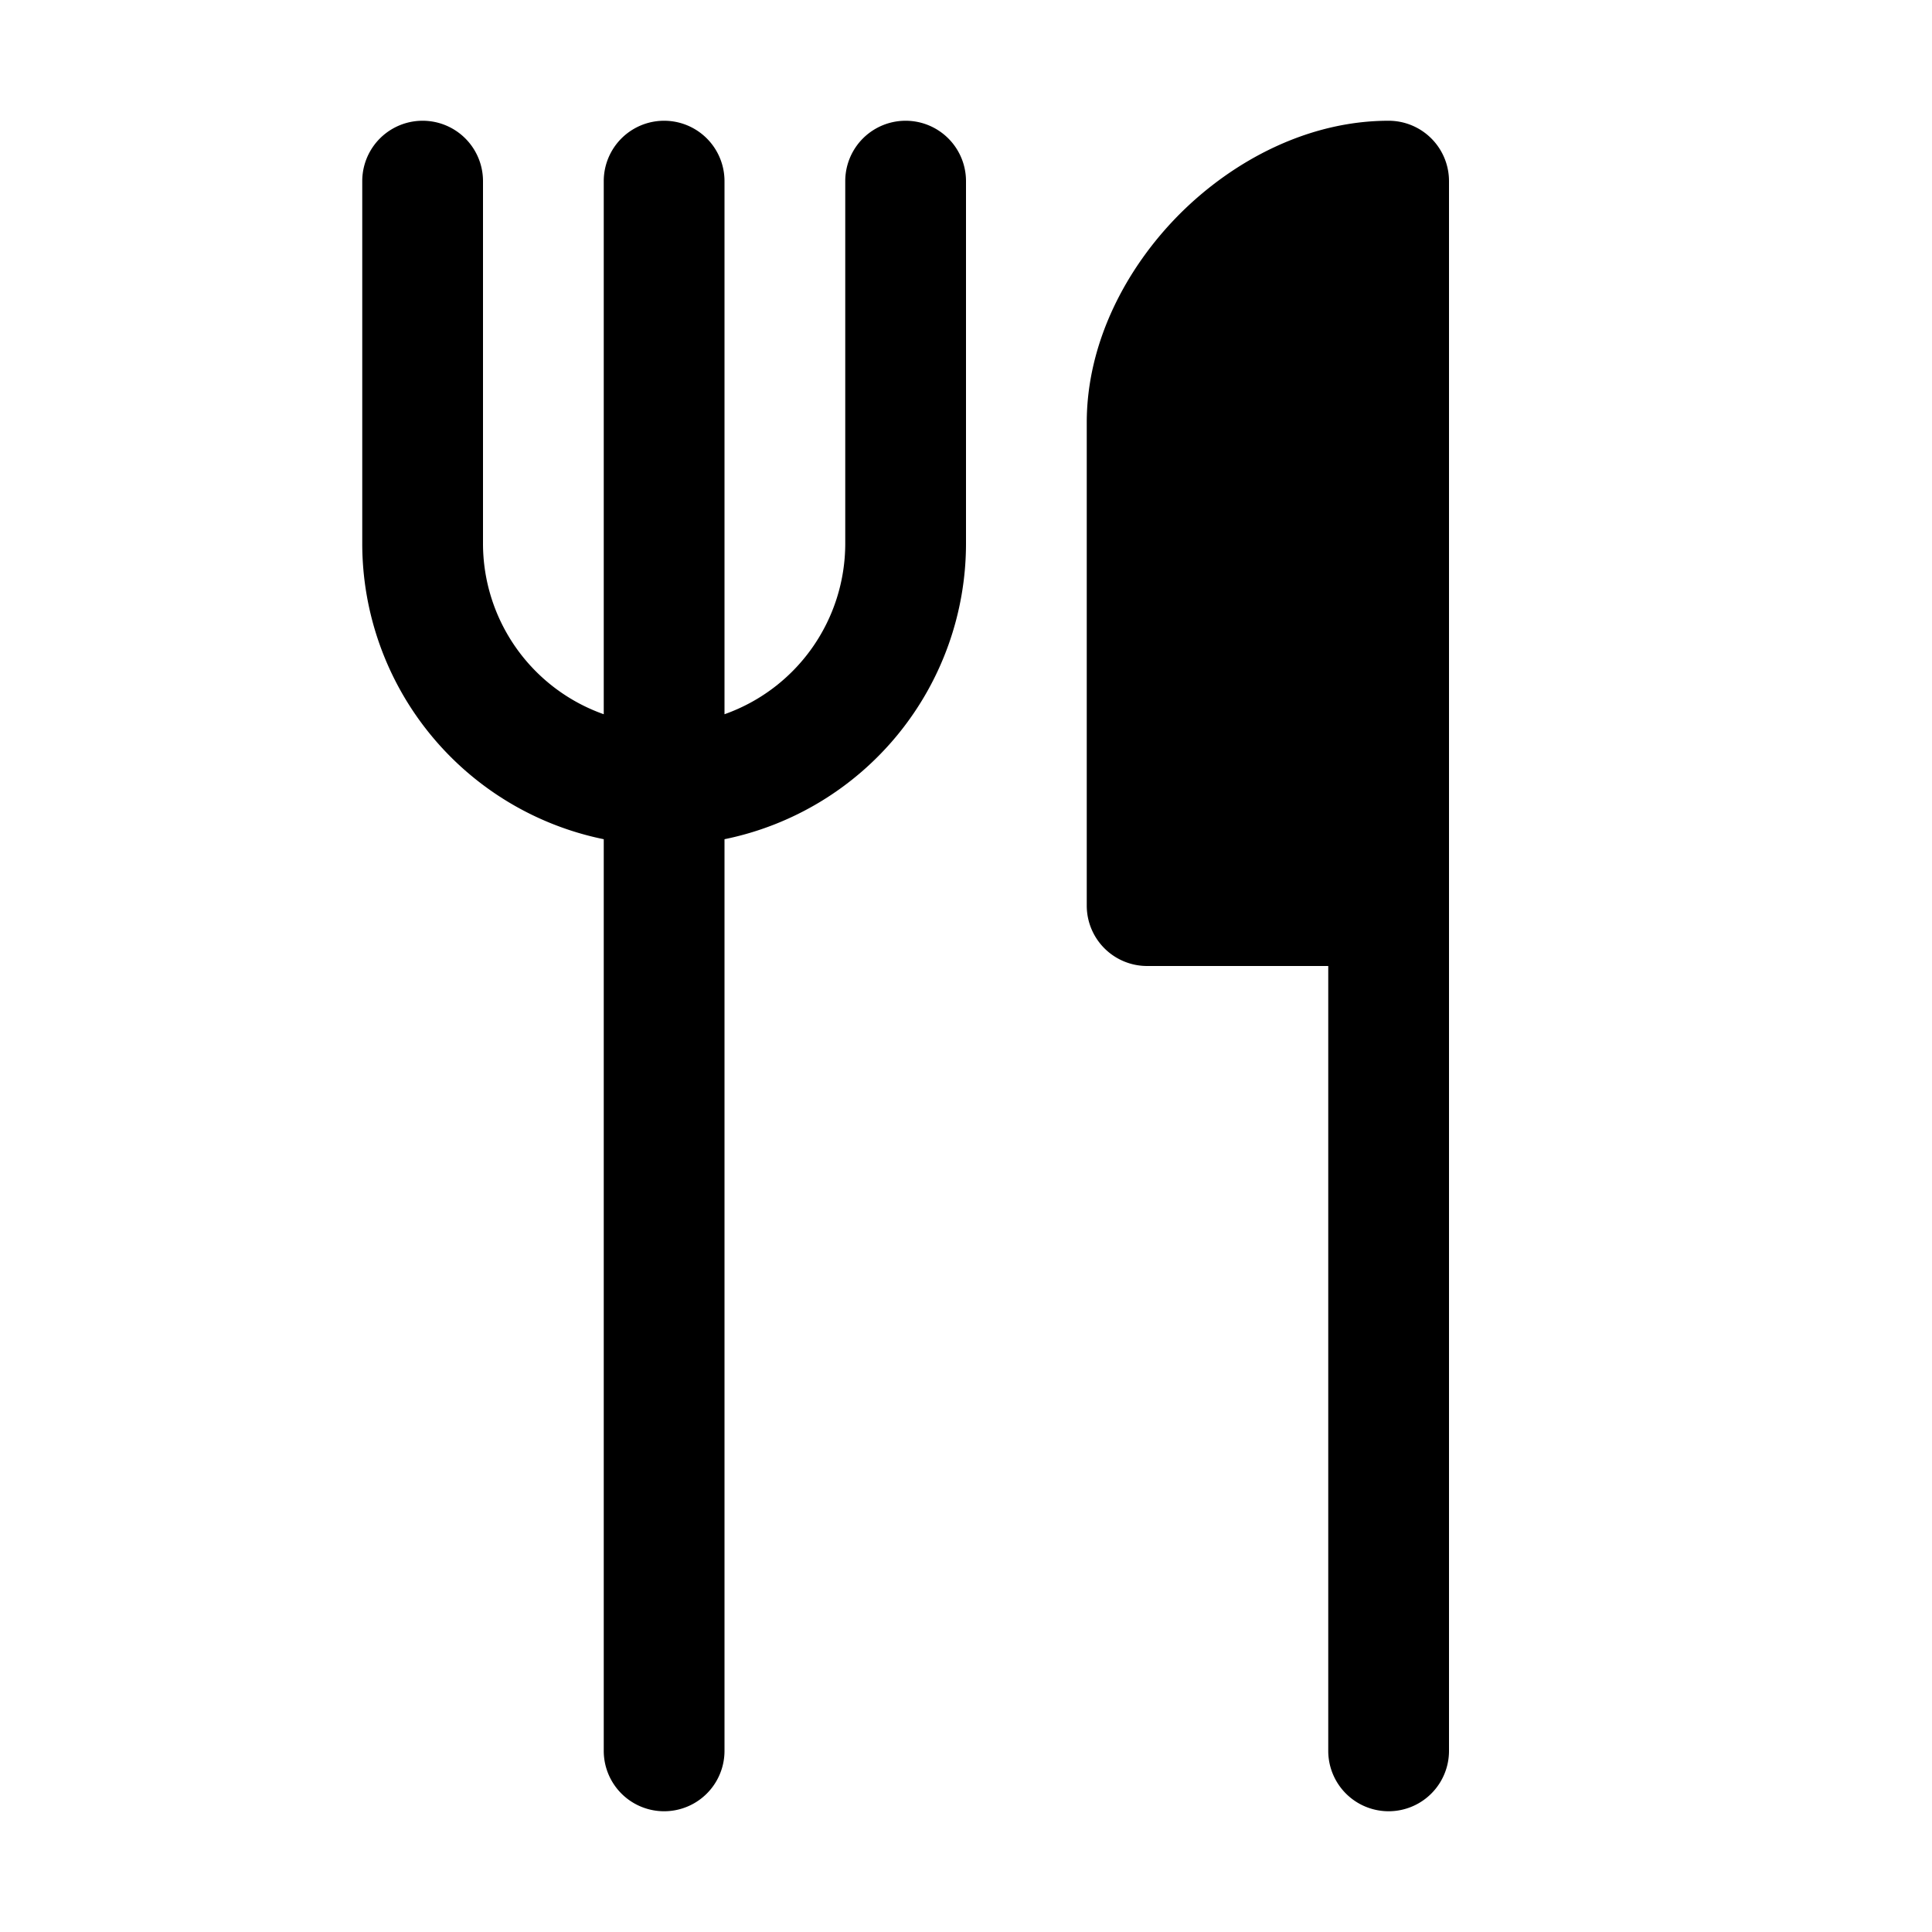 <svg xmlns="http://www.w3.org/2000/svg" width="32" height="32" viewBox="0 0 16 16"><path fill="currentColor" d="M4 1.5a.5.5 0 0 0-1 0v3a2.5 2.5 0 0 0 2 2.45v7.55a.5.5 0 0 0 1 0V6.95A2.5 2.5 0 0 0 8 4.5v-3a.5.5 0 0 0-1 0v3a1.5 1.5 0 0 1-1 1.415V1.5a.5.5 0 0 0-1 0v4.415A1.5 1.5 0 0 1 4 4.5zm7 13V8H9.5a.5.5 0 0 1-.5-.5v-4c0-.663.326-1.283.771-1.729C10.217 1.326 10.837 1 11.5 1a.5.5 0 0 1 .5.5v13a.5.5 0 0 1-1 0"/></svg>